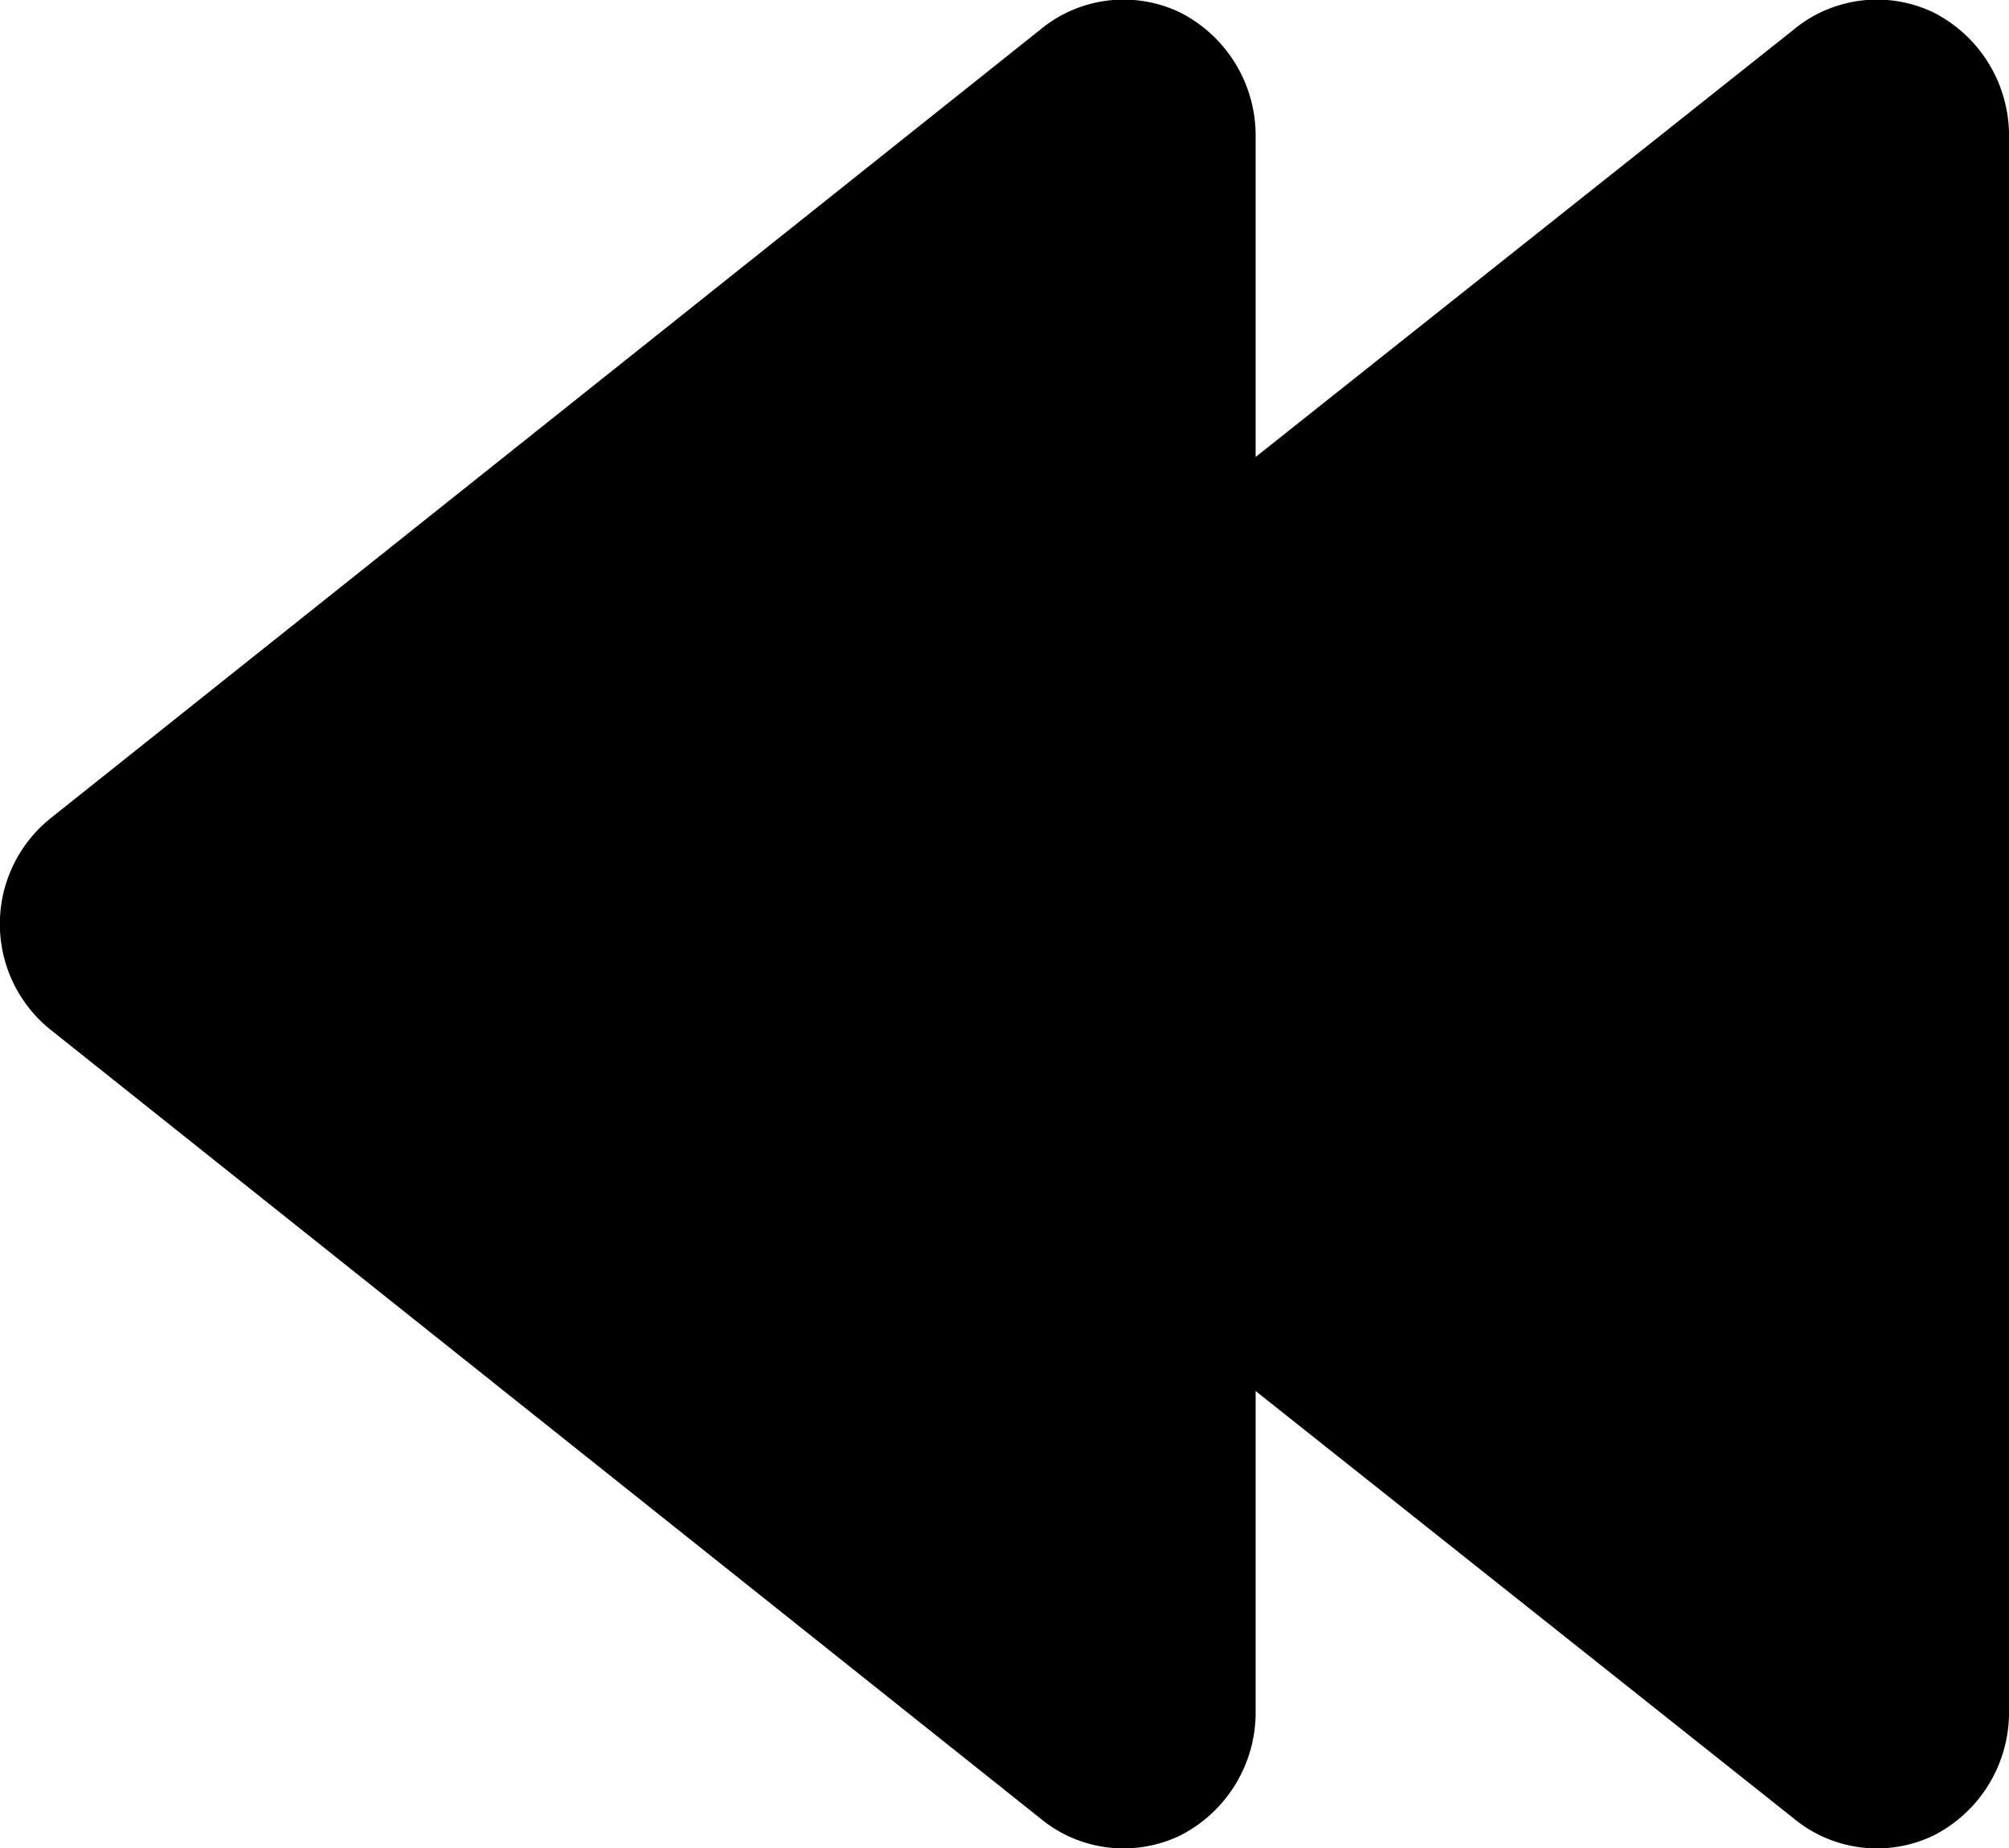 <svg xmlns="http://www.w3.org/2000/svg" xmlns:xlink="http://www.w3.org/1999/xlink" viewBox="0 0 8 7.36"><defs><style>.cls-1{fill:none;}.cls-2{clip-path:url(#clip-path);}.cls-3{fill-rule:evenodd;}</style><clipPath id="clip-path" transform="translate(-2.8 -3.32)"><rect class="cls-1" width="14" height="14"/></clipPath></defs><g id="图层_2" data-name="图层 2"><g id="图层_1-2" data-name="图层 1"><g class="cls-2"><path class="cls-3" d="M10.5,3.37a.52.52,0,0,0-.56.07L7.8,5.14V3.85a.55.55,0,0,0-.3-.48.52.52,0,0,0-.56.07L3,6.58a.54.54,0,0,0,0,.84l3.94,3.14a.52.52,0,0,0,.56.07.55.55,0,0,0,.3-.48V8.86l2.14,1.7a.52.52,0,0,0,.56.07.55.55,0,0,0,.3-.48V3.85A.55.55,0,0,0,10.5,3.37Z" transform="translate(-2.8 -3.32)"/></g></g></g></svg>